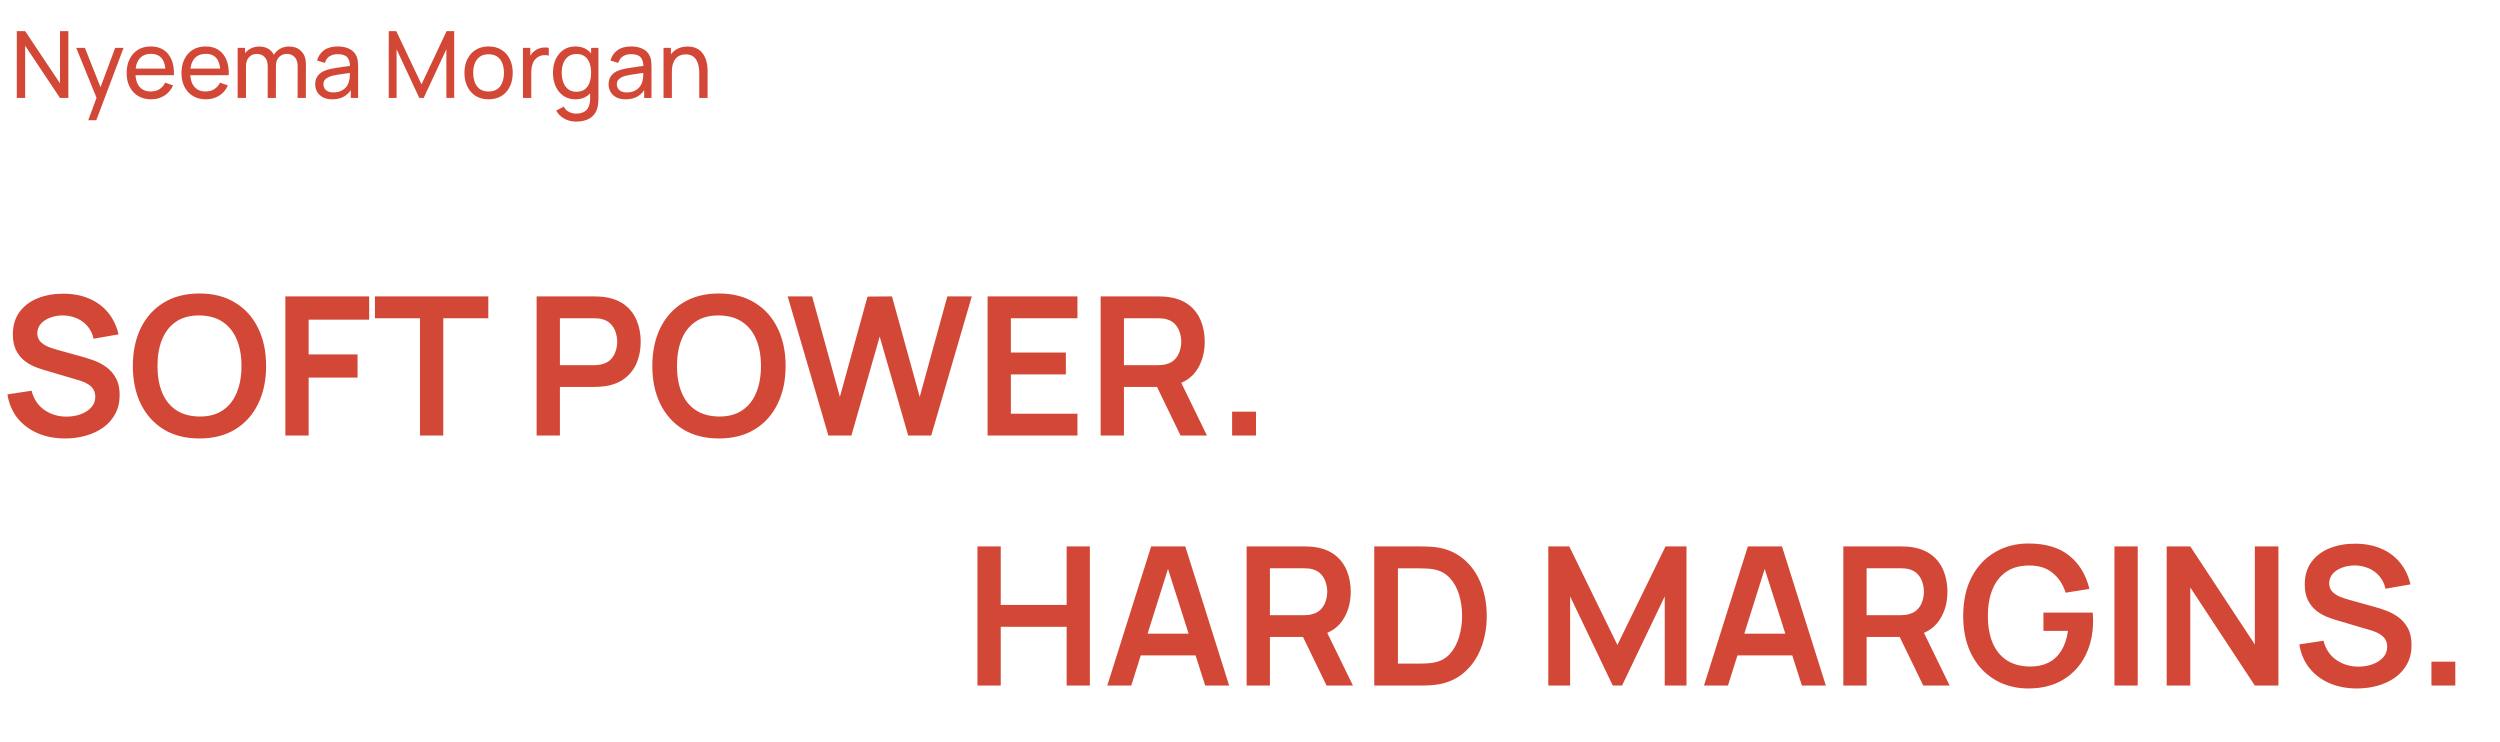 <svg width="970" height="288" viewBox="0 0 970 288" fill="none" xmlns="http://www.w3.org/2000/svg">
<path d="M6.52 38V12.08H9.76L23.278 32.33V12.08H26.518V38H23.278L9.76 17.732V38H6.52ZM34.251 46.64L38.013 36.416L38.067 39.44L29.571 18.56H32.937L39.597 35.354H38.445L44.691 18.56H47.949L37.365 46.64H34.251ZM58.643 38.54C56.735 38.54 55.067 38.12 53.639 37.28C52.223 36.428 51.119 35.246 50.327 33.734C49.535 32.21 49.139 30.434 49.139 28.406C49.139 26.282 49.529 24.446 50.309 22.898C51.089 21.338 52.175 20.138 53.567 19.298C54.971 18.446 56.615 18.02 58.499 18.02C60.455 18.02 62.117 18.47 63.485 19.37C64.865 20.27 65.897 21.554 66.581 23.222C67.277 24.89 67.577 26.876 67.481 29.18H64.241V28.028C64.205 25.64 63.719 23.858 62.783 22.682C61.847 21.494 60.455 20.9 58.607 20.9C56.627 20.9 55.121 21.536 54.089 22.808C53.057 24.08 52.541 25.904 52.541 28.28C52.541 30.572 53.057 32.348 54.089 33.608C55.121 34.868 56.591 35.498 58.499 35.498C59.783 35.498 60.899 35.204 61.847 34.616C62.795 34.028 63.539 33.182 64.079 32.078L67.157 33.14C66.401 34.856 65.261 36.188 63.737 37.136C62.225 38.072 60.527 38.54 58.643 38.54ZM51.461 29.18V26.606H65.825V29.18H51.461ZM79.913 38.54C78.005 38.54 76.337 38.12 74.909 37.28C73.493 36.428 72.389 35.246 71.597 33.734C70.805 32.21 70.409 30.434 70.409 28.406C70.409 26.282 70.799 24.446 71.579 22.898C72.359 21.338 73.445 20.138 74.837 19.298C76.241 18.446 77.885 18.02 79.769 18.02C81.725 18.02 83.387 18.47 84.755 19.37C86.135 20.27 87.167 21.554 87.851 23.222C88.547 24.89 88.847 26.876 88.751 29.18H85.511V28.028C85.475 25.64 84.989 23.858 84.053 22.682C83.117 21.494 81.725 20.9 79.877 20.9C77.897 20.9 76.391 21.536 75.359 22.808C74.327 24.08 73.811 25.904 73.811 28.28C73.811 30.572 74.327 32.348 75.359 33.608C76.391 34.868 77.861 35.498 79.769 35.498C81.053 35.498 82.169 35.204 83.117 34.616C84.065 34.028 84.809 33.182 85.349 32.078L88.427 33.14C87.671 34.856 86.531 36.188 85.007 37.136C83.495 38.072 81.797 38.54 79.913 38.54ZM72.731 29.18V26.606H87.095V29.18H72.731ZM115.469 38L115.487 25.562C115.487 24.11 115.097 22.976 114.317 22.16C113.549 21.332 112.547 20.918 111.311 20.918C110.591 20.918 109.907 21.086 109.259 21.422C108.611 21.746 108.083 22.262 107.675 22.97C107.267 23.666 107.063 24.56 107.063 25.652L105.371 24.968C105.347 23.588 105.629 22.382 106.217 21.35C106.817 20.306 107.633 19.496 108.665 18.92C109.697 18.344 110.861 18.056 112.157 18.056C114.185 18.056 115.781 18.674 116.945 19.91C118.109 21.134 118.691 22.784 118.691 24.86L118.673 38H115.469ZM92.213 38V18.56H95.075V23.762H95.435V38H92.213ZM103.859 38L103.877 25.688C103.877 24.2 103.493 23.036 102.725 22.196C101.957 21.344 100.937 20.918 99.665 20.918C98.405 20.918 97.385 21.35 96.605 22.214C95.825 23.078 95.435 24.224 95.435 25.652L93.743 24.644C93.743 23.384 94.043 22.256 94.643 21.26C95.243 20.264 96.059 19.484 97.091 18.92C98.123 18.344 99.293 18.056 100.601 18.056C101.909 18.056 103.049 18.332 104.021 18.884C104.993 19.436 105.743 20.228 106.271 21.26C106.799 22.28 107.063 23.498 107.063 24.914L107.045 38H103.859ZM128.905 38.54C127.453 38.54 126.235 38.276 125.251 37.748C124.279 37.208 123.541 36.5 123.037 35.624C122.545 34.748 122.299 33.788 122.299 32.744C122.299 31.724 122.491 30.842 122.875 30.098C123.271 29.342 123.823 28.718 124.531 28.226C125.239 27.722 126.085 27.326 127.069 27.038C127.993 26.786 129.025 26.57 130.165 26.39C131.317 26.198 132.481 26.024 133.657 25.868C134.833 25.712 135.931 25.562 136.951 25.418L135.799 26.084C135.835 24.356 135.487 23.078 134.755 22.25C134.035 21.422 132.787 21.008 131.011 21.008C129.835 21.008 128.803 21.278 127.915 21.818C127.039 22.346 126.421 23.21 126.061 24.41L123.019 23.492C123.487 21.788 124.393 20.45 125.737 19.478C127.081 18.506 128.851 18.02 131.047 18.02C132.811 18.02 134.323 18.338 135.583 18.974C136.855 19.598 137.767 20.546 138.319 21.818C138.595 22.418 138.769 23.072 138.841 23.78C138.913 24.476 138.949 25.208 138.949 25.976V38H136.105V33.338L136.771 33.77C136.039 35.342 135.013 36.53 133.693 37.334C132.385 38.138 130.789 38.54 128.905 38.54ZM129.391 35.858C130.543 35.858 131.539 35.654 132.379 35.246C133.231 34.826 133.915 34.28 134.431 33.608C134.947 32.924 135.283 32.18 135.439 31.376C135.619 30.776 135.715 30.11 135.727 29.378C135.751 28.634 135.763 28.064 135.763 27.668L136.879 28.154C135.835 28.298 134.809 28.436 133.801 28.568C132.793 28.7 131.839 28.844 130.939 29C130.039 29.144 129.229 29.318 128.509 29.522C127.981 29.69 127.483 29.906 127.015 30.17C126.559 30.434 126.187 30.776 125.899 31.196C125.623 31.604 125.485 32.114 125.485 32.726C125.485 33.254 125.617 33.758 125.881 34.238C126.157 34.718 126.577 35.108 127.141 35.408C127.717 35.708 128.467 35.858 129.391 35.858ZM150.836 38V12.08H153.752L163.544 32.726L173.282 12.08H176.234V37.982H173.192V19.118L164.39 38H162.68L153.878 19.118V38H150.836ZM189.562 38.54C187.63 38.54 185.962 38.102 184.558 37.226C183.166 36.35 182.092 35.138 181.336 33.59C180.58 32.042 180.202 30.266 180.202 28.262C180.202 26.222 180.586 24.434 181.354 22.898C182.122 21.362 183.208 20.168 184.612 19.316C186.016 18.452 187.666 18.02 189.562 18.02C191.506 18.02 193.18 18.458 194.584 19.334C195.988 20.198 197.062 21.404 197.806 22.952C198.562 24.488 198.94 26.258 198.94 28.262C198.94 30.29 198.562 32.078 197.806 33.626C197.05 35.162 195.97 36.368 194.566 37.244C193.162 38.108 191.494 38.54 189.562 38.54ZM189.562 35.498C191.578 35.498 193.078 34.826 194.062 33.482C195.046 32.138 195.538 30.398 195.538 28.262C195.538 26.066 195.04 24.32 194.044 23.024C193.048 21.716 191.554 21.062 189.562 21.062C188.206 21.062 187.09 21.368 186.214 21.98C185.338 22.592 184.684 23.438 184.252 24.518C183.82 25.598 183.604 26.846 183.604 28.262C183.604 30.446 184.108 32.198 185.116 33.518C186.124 34.838 187.606 35.498 189.562 35.498ZM202.903 38V18.56H205.765V23.258L205.297 22.646C205.525 22.046 205.819 21.494 206.179 20.99C206.551 20.486 206.965 20.072 207.421 19.748C207.925 19.34 208.495 19.028 209.131 18.812C209.767 18.596 210.415 18.47 211.075 18.434C211.735 18.386 212.353 18.428 212.929 18.56V21.566C212.257 21.386 211.519 21.338 210.715 21.422C209.911 21.506 209.167 21.8 208.483 22.304C207.859 22.748 207.373 23.288 207.025 23.924C206.689 24.56 206.455 25.25 206.323 25.994C206.191 26.726 206.125 27.476 206.125 28.244V38H202.903ZM223.495 47.18C222.475 47.18 221.479 47.024 220.507 46.712C219.535 46.4 218.641 45.926 217.825 45.29C217.021 44.666 216.349 43.874 215.809 42.914L218.743 41.366C219.223 42.314 219.901 43.004 220.777 43.436C221.665 43.868 222.577 44.084 223.513 44.084C224.749 44.084 225.775 43.856 226.591 43.4C227.407 42.956 228.007 42.29 228.391 41.402C228.787 40.514 228.979 39.41 228.967 38.09V32.78H229.345V18.56H232.189V38.126C232.189 38.654 232.171 39.164 232.135 39.656C232.111 40.148 232.051 40.634 231.955 41.114C231.703 42.494 231.205 43.628 230.461 44.516C229.717 45.416 228.757 46.082 227.581 46.514C226.405 46.958 225.043 47.18 223.495 47.18ZM223.261 38.54C221.449 38.54 219.895 38.09 218.599 37.19C217.303 36.278 216.301 35.048 215.593 33.5C214.897 31.952 214.549 30.206 214.549 28.262C214.549 26.318 214.897 24.572 215.593 23.024C216.301 21.476 217.303 20.258 218.599 19.37C219.895 18.47 221.443 18.02 223.243 18.02C225.079 18.02 226.621 18.464 227.869 19.352C229.117 20.24 230.059 21.458 230.695 23.006C231.343 24.554 231.667 26.306 231.667 28.262C231.667 30.194 231.343 31.94 230.695 33.5C230.059 35.048 229.117 36.278 227.869 37.19C226.621 38.09 225.085 38.54 223.261 38.54ZM223.657 35.606C224.965 35.606 226.039 35.294 226.879 34.67C227.719 34.034 228.337 33.164 228.733 32.06C229.141 30.944 229.345 29.678 229.345 28.262C229.345 26.822 229.141 25.556 228.733 24.464C228.337 23.36 227.725 22.502 226.897 21.89C226.069 21.266 225.019 20.954 223.747 20.954C222.427 20.954 221.335 21.278 220.471 21.926C219.619 22.574 218.983 23.45 218.563 24.554C218.155 25.658 217.951 26.894 217.951 28.262C217.951 29.642 218.161 30.89 218.581 32.006C219.001 33.11 219.631 33.986 220.471 34.634C221.323 35.282 222.385 35.606 223.657 35.606ZM242.741 38.54C241.289 38.54 240.071 38.276 239.087 37.748C238.115 37.208 237.377 36.5 236.873 35.624C236.381 34.748 236.135 33.788 236.135 32.744C236.135 31.724 236.327 30.842 236.711 30.098C237.107 29.342 237.659 28.718 238.367 28.226C239.075 27.722 239.921 27.326 240.905 27.038C241.829 26.786 242.861 26.57 244.001 26.39C245.153 26.198 246.317 26.024 247.493 25.868C248.669 25.712 249.767 25.562 250.787 25.418L249.635 26.084C249.671 24.356 249.323 23.078 248.591 22.25C247.871 21.422 246.623 21.008 244.847 21.008C243.671 21.008 242.639 21.278 241.751 21.818C240.875 22.346 240.257 23.21 239.897 24.41L236.855 23.492C237.323 21.788 238.229 20.45 239.573 19.478C240.917 18.506 242.687 18.02 244.883 18.02C246.647 18.02 248.159 18.338 249.419 18.974C250.691 19.598 251.603 20.546 252.155 21.818C252.431 22.418 252.605 23.072 252.677 23.78C252.749 24.476 252.785 25.208 252.785 25.976V38H249.941V33.338L250.607 33.77C249.875 35.342 248.849 36.53 247.529 37.334C246.221 38.138 244.625 38.54 242.741 38.54ZM243.227 35.858C244.379 35.858 245.375 35.654 246.215 35.246C247.067 34.826 247.751 34.28 248.267 33.608C248.783 32.924 249.119 32.18 249.275 31.376C249.455 30.776 249.551 30.11 249.563 29.378C249.587 28.634 249.599 28.064 249.599 27.668L250.715 28.154C249.671 28.298 248.645 28.436 247.637 28.568C246.629 28.7 245.675 28.844 244.775 29C243.875 29.144 243.065 29.318 242.345 29.522C241.817 29.69 241.319 29.906 240.851 30.17C240.395 30.434 240.023 30.776 239.735 31.196C239.459 31.604 239.321 32.114 239.321 32.726C239.321 33.254 239.453 33.758 239.717 34.238C239.993 34.718 240.413 35.108 240.977 35.408C241.553 35.708 242.303 35.858 243.227 35.858ZM271.307 38V28.262C271.307 27.338 271.223 26.45 271.055 25.598C270.899 24.746 270.617 23.984 270.209 23.312C269.813 22.628 269.273 22.088 268.589 21.692C267.917 21.296 267.065 21.098 266.033 21.098C265.229 21.098 264.497 21.236 263.837 21.512C263.189 21.776 262.631 22.184 262.163 22.736C261.695 23.288 261.329 23.984 261.065 24.824C260.813 25.652 260.687 26.63 260.687 27.758L258.581 27.11C258.581 25.226 258.917 23.612 259.589 22.268C260.273 20.912 261.227 19.874 262.451 19.154C263.687 18.422 265.139 18.056 266.807 18.056C268.067 18.056 269.141 18.254 270.029 18.65C270.917 19.046 271.655 19.574 272.243 20.234C272.831 20.882 273.293 21.614 273.629 22.43C273.965 23.234 274.199 24.056 274.331 24.896C274.475 25.724 274.547 26.51 274.547 27.254V38H271.307ZM257.447 38V18.56H260.327V23.762H260.687V38H257.447Z" fill="#D34736"/>
<path d="M25.238 170.125C21.288 170.125 17.725 169.438 14.55 168.062C11.4 166.687 8.8 164.725 6.75 162.175C4.725 159.6 3.438 156.55 2.888 153.025L12.262 151.6C13.062 154.8 14.7 157.275 17.175 159.025C19.675 160.775 22.55 161.65 25.8 161.65C27.725 161.65 29.538 161.35 31.238 160.75C32.938 160.15 34.312 159.275 35.362 158.125C36.438 156.975 36.975 155.562 36.975 153.887C36.975 153.137 36.85 152.45 36.6 151.825C36.35 151.175 35.975 150.6 35.475 150.1C35 149.6 34.375 149.15 33.6 148.75C32.85 148.325 31.975 147.962 30.975 147.662L17.025 143.537C15.825 143.187 14.525 142.725 13.125 142.15C11.75 141.55 10.438 140.737 9.188 139.712C7.963 138.662 6.95 137.337 6.15 135.737C5.375 134.112 4.987 132.112 4.987 129.737C4.987 126.262 5.862 123.35 7.612 121C9.387 118.625 11.762 116.85 14.738 115.675C17.738 114.5 21.062 113.925 24.712 113.95C28.413 113.975 31.712 114.612 34.612 115.862C37.513 117.087 39.938 118.875 41.888 121.225C43.837 123.575 45.212 126.412 46.013 129.737L36.3 131.425C35.9 129.525 35.125 127.912 33.975 126.587C32.85 125.237 31.462 124.212 29.812 123.512C28.188 122.812 26.45 122.437 24.6 122.387C22.8 122.362 21.125 122.637 19.575 123.212C18.05 123.762 16.812 124.562 15.863 125.612C14.938 126.662 14.475 127.887 14.475 129.287C14.475 130.612 14.875 131.7 15.675 132.55C16.475 133.375 17.462 134.037 18.637 134.537C19.837 135.012 21.05 135.412 22.275 135.737L31.95 138.437C33.275 138.787 34.763 139.262 36.413 139.862C38.062 140.462 39.65 141.3 41.175 142.375C42.7 143.45 43.95 144.862 44.925 146.612C45.925 148.362 46.425 150.587 46.425 153.287C46.425 156.087 45.837 158.55 44.663 160.675C43.513 162.775 41.95 164.525 39.975 165.925C38 167.325 35.737 168.375 33.188 169.075C30.663 169.775 28.012 170.125 25.238 170.125ZM77.379 170.125C71.98 170.125 67.355 168.95 63.505 166.6C59.654 164.225 56.692 160.925 54.617 156.7C52.567 152.475 51.542 147.575 51.542 142C51.542 136.425 52.567 131.525 54.617 127.3C56.692 123.075 59.654 119.787 63.505 117.437C67.355 115.062 71.98 113.875 77.379 113.875C82.779 113.875 87.404 115.062 91.254 117.437C95.129 119.787 98.092 123.075 100.142 127.3C102.217 131.525 103.254 136.425 103.254 142C103.254 147.575 102.217 152.475 100.142 156.7C98.092 160.925 95.129 164.225 91.254 166.6C87.404 168.95 82.779 170.125 77.379 170.125ZM77.379 161.612C81.004 161.637 84.017 160.837 86.417 159.212C88.842 157.587 90.654 155.3 91.855 152.35C93.079 149.4 93.692 145.95 93.692 142C93.692 138.05 93.079 134.625 91.855 131.725C90.654 128.8 88.842 126.525 86.417 124.9C84.017 123.275 81.004 122.437 77.379 122.387C73.754 122.362 70.742 123.162 68.342 124.787C65.942 126.412 64.129 128.7 62.904 131.65C61.705 134.6 61.105 138.05 61.105 142C61.105 145.95 61.705 149.387 62.904 152.312C64.105 155.212 65.904 157.475 68.305 159.1C70.73 160.725 73.754 161.562 77.379 161.612ZM110.719 169V115H143.231V124.037H119.756V137.5H138.731V146.5H119.756V169H110.719ZM162.952 169V123.475H145.477V115H189.464V123.475H171.989V169H162.952ZM208.204 169V115H230.517C231.042 115 231.717 115.025 232.542 115.075C233.367 115.1 234.129 115.175 234.829 115.3C237.954 115.775 240.529 116.812 242.554 118.412C244.604 120.012 246.117 122.037 247.092 124.487C248.092 126.912 248.592 129.612 248.592 132.587C248.592 135.537 248.092 138.237 247.092 140.687C246.092 143.112 244.567 145.125 242.517 146.725C240.492 148.325 237.929 149.362 234.829 149.837C234.129 149.937 233.354 150.012 232.504 150.063C231.679 150.112 231.017 150.137 230.517 150.137H217.242V169H208.204ZM217.242 141.7H230.142C230.642 141.7 231.204 141.675 231.829 141.625C232.454 141.575 233.029 141.475 233.554 141.325C235.054 140.95 236.229 140.287 237.079 139.337C237.954 138.387 238.567 137.312 238.917 136.112C239.292 134.912 239.479 133.737 239.479 132.587C239.479 131.437 239.292 130.262 238.917 129.062C238.567 127.837 237.954 126.75 237.079 125.8C236.229 124.85 235.054 124.187 233.554 123.812C233.029 123.662 232.454 123.575 231.829 123.55C231.204 123.5 230.642 123.475 230.142 123.475H217.242V141.7ZM278.942 170.125C273.542 170.125 268.917 168.95 265.067 166.6C261.217 164.225 258.254 160.925 256.179 156.7C254.129 152.475 253.104 147.575 253.104 142C253.104 136.425 254.129 131.525 256.179 127.3C258.254 123.075 261.217 119.787 265.067 117.437C268.917 115.062 273.542 113.875 278.942 113.875C284.342 113.875 288.967 115.062 292.817 117.437C296.692 119.787 299.654 123.075 301.704 127.3C303.779 131.525 304.817 136.425 304.817 142C304.817 147.575 303.779 152.475 301.704 156.7C299.654 160.925 296.692 164.225 292.817 166.6C288.967 168.95 284.342 170.125 278.942 170.125ZM278.942 161.612C282.567 161.637 285.579 160.837 287.979 159.212C290.404 157.587 292.217 155.3 293.417 152.35C294.642 149.4 295.254 145.95 295.254 142C295.254 138.05 294.642 134.625 293.417 131.725C292.217 128.8 290.404 126.525 287.979 124.9C285.579 123.275 282.567 122.437 278.942 122.387C275.317 122.362 272.304 123.162 269.904 124.787C267.504 126.412 265.692 128.7 264.467 131.65C263.267 134.6 262.667 138.05 262.667 142C262.667 145.95 263.267 149.387 264.467 152.312C265.667 155.212 267.467 157.475 269.867 159.1C272.292 160.725 275.317 161.562 278.942 161.612ZM321.411 169L305.623 115H315.111L325.873 154L336.598 115.075L346.086 115L356.848 154L367.573 115H377.061L361.311 169H352.386L341.323 130.6L330.336 169H321.411ZM383.18 169V115H418.055V123.475H392.217V136.787H413.555V145.262H392.217V160.525H418.055V169H383.18ZM427.052 169V115H449.364C449.889 115 450.564 115.025 451.389 115.075C452.214 115.1 452.977 115.175 453.677 115.3C456.802 115.775 459.377 116.812 461.402 118.412C463.452 120.012 464.964 122.037 465.939 124.487C466.939 126.912 467.439 129.612 467.439 132.587C467.439 136.987 466.327 140.775 464.102 143.95C461.877 147.1 458.464 149.05 453.864 149.8L450.002 150.137H436.089V169H427.052ZM458.064 169L447.414 147.025L456.602 145L468.302 169H458.064ZM436.089 141.7H448.989C449.489 141.7 450.052 141.675 450.677 141.625C451.302 141.575 451.877 141.475 452.402 141.325C453.902 140.95 455.077 140.287 455.927 139.337C456.802 138.387 457.414 137.312 457.764 136.112C458.139 134.912 458.327 133.737 458.327 132.587C458.327 131.437 458.139 130.262 457.764 129.062C457.414 127.837 456.802 126.75 455.927 125.8C455.077 124.85 453.902 124.187 452.402 123.812C451.877 123.662 451.302 123.575 450.677 123.55C450.052 123.5 449.489 123.475 448.989 123.475H436.089V141.7ZM478.063 169V159.737H487.326V169H478.063Z" fill="#D34736"/>
<path d="M379.25 266V212H388.288V234.725H413.863V212H422.863V266H413.863V243.2H388.288V266H379.25ZM429.626 266L446.651 212H459.888L476.913 266H467.613L452.163 217.55H454.188L438.926 266H429.626ZM439.113 254.3V245.862H467.463V254.3H439.113ZM483.693 266V212H506.006C506.531 212 507.206 212.025 508.031 212.075C508.856 212.1 509.618 212.175 510.318 212.3C513.443 212.775 516.018 213.812 518.043 215.412C520.093 217.012 521.606 219.037 522.581 221.487C523.581 223.912 524.081 226.612 524.081 229.587C524.081 233.987 522.968 237.775 520.743 240.95C518.518 244.1 515.106 246.05 510.506 246.8L506.643 247.137H492.731V266H483.693ZM514.706 266L504.056 244.025L513.243 242L524.943 266H514.706ZM492.731 238.7H505.631C506.131 238.7 506.693 238.675 507.318 238.625C507.943 238.575 508.518 238.475 509.043 238.325C510.543 237.95 511.718 237.287 512.568 236.337C513.443 235.387 514.056 234.312 514.406 233.112C514.781 231.912 514.968 230.737 514.968 229.587C514.968 228.437 514.781 227.262 514.406 226.062C514.056 224.837 513.443 223.75 512.568 222.8C511.718 221.85 510.543 221.187 509.043 220.812C508.518 220.662 507.943 220.575 507.318 220.55C506.693 220.5 506.131 220.475 505.631 220.475H492.731V238.7ZM533.205 266V212H550.418C550.868 212 551.755 212.012 553.08 212.037C554.43 212.062 555.73 212.15 556.98 212.3C561.255 212.85 564.868 214.375 567.818 216.875C570.793 219.35 573.043 222.512 574.568 226.362C576.093 230.212 576.855 234.425 576.855 239C576.855 243.575 576.093 247.787 574.568 251.637C573.043 255.487 570.793 258.662 567.818 261.162C564.868 263.637 561.255 265.15 556.98 265.7C555.755 265.85 554.468 265.937 553.118 265.962C551.768 265.987 550.868 266 550.418 266H533.205ZM542.393 257.487H550.418C551.168 257.487 552.118 257.462 553.268 257.412C554.443 257.362 555.48 257.25 556.38 257.075C558.93 256.6 561.005 255.462 562.605 253.662C564.205 251.862 565.38 249.675 566.13 247.1C566.905 244.525 567.293 241.825 567.293 239C567.293 236.075 566.905 233.325 566.13 230.75C565.355 228.175 564.155 226.012 562.53 224.262C560.93 222.512 558.88 221.4 556.38 220.925C555.48 220.725 554.443 220.612 553.268 220.587C552.118 220.537 551.168 220.512 550.418 220.512H542.393V257.487ZM600.734 266V212H608.872L627.547 250.25L646.222 212H654.359V266H645.922V231.387L629.347 266H625.747L609.209 231.387V266H600.734ZM661.145 266L678.17 212H691.407L708.432 266H699.132L683.682 217.55H685.707L670.445 266H661.145ZM670.632 254.3V245.862H698.982V254.3H670.632ZM715.212 266V212H737.524C738.049 212 738.724 212.025 739.549 212.075C740.374 212.1 741.137 212.175 741.837 212.3C744.962 212.775 747.537 213.812 749.562 215.412C751.612 217.012 753.124 219.037 754.099 221.487C755.099 223.912 755.599 226.612 755.599 229.587C755.599 233.987 754.487 237.775 752.262 240.95C750.037 244.1 746.624 246.05 742.024 246.8L738.162 247.137H724.249V266H715.212ZM746.224 266L735.574 244.025L744.762 242L756.462 266H746.224ZM724.249 238.7H737.149C737.649 238.7 738.212 238.675 738.837 238.625C739.462 238.575 740.037 238.475 740.562 238.325C742.062 237.95 743.237 237.287 744.087 236.337C744.962 235.387 745.574 234.312 745.924 233.112C746.299 231.912 746.487 230.737 746.487 229.587C746.487 228.437 746.299 227.262 745.924 226.062C745.574 224.837 744.962 223.75 744.087 222.8C743.237 221.85 742.062 221.187 740.562 220.812C740.037 220.662 739.462 220.575 738.837 220.55C738.212 220.5 737.649 220.475 737.149 220.475H724.249V238.7ZM786.999 267.125C783.499 267.125 780.211 266.513 777.136 265.287C774.086 264.037 771.399 262.212 769.074 259.812C766.774 257.412 764.974 254.475 763.674 251C762.374 247.5 761.724 243.5 761.724 239C761.724 233.1 762.824 228.062 765.024 223.887C767.224 219.687 770.236 216.475 774.061 214.25C777.886 212 782.199 210.875 786.999 210.875C793.649 210.875 798.911 212.425 802.786 215.525C806.686 218.6 809.324 222.925 810.699 228.5L801.474 229.962C800.449 226.762 798.774 224.212 796.449 222.312C794.124 220.387 791.161 219.425 787.561 219.425C783.936 219.375 780.924 220.162 778.524 221.787C776.124 223.412 774.311 225.7 773.086 228.65C771.886 231.6 771.286 235.05 771.286 239C771.286 242.95 771.886 246.387 773.086 249.312C774.286 252.212 776.086 254.475 778.486 256.1C780.911 257.725 783.936 258.562 787.561 258.612C790.286 258.637 792.674 258.15 794.724 257.15C796.774 256.125 798.449 254.587 799.749 252.537C801.049 250.462 801.924 247.875 802.374 244.775H792.849V237.687H811.974C812.024 238.087 812.061 238.675 812.086 239.45C812.111 240.225 812.124 240.687 812.124 240.837C812.124 245.937 811.111 250.475 809.086 254.45C807.086 258.4 804.211 261.5 800.461 263.75C796.711 266 792.224 267.125 786.999 267.125ZM820.405 266V212H829.443V266H820.405ZM840.676 266V212H849.826L874.876 250.062V212H884.026V266H874.876L849.826 227.937V266H840.676ZM914.496 267.125C910.546 267.125 906.984 266.438 903.809 265.062C900.659 263.687 898.059 261.725 896.009 259.175C893.984 256.6 892.696 253.55 892.146 250.025L901.521 248.6C902.321 251.8 903.959 254.275 906.434 256.025C908.934 257.775 911.809 258.65 915.059 258.65C916.984 258.65 918.796 258.35 920.496 257.75C922.196 257.15 923.571 256.275 924.621 255.125C925.696 253.975 926.234 252.562 926.234 250.887C926.234 250.137 926.109 249.45 925.859 248.825C925.609 248.175 925.234 247.6 924.734 247.1C924.259 246.6 923.634 246.15 922.859 245.75C922.109 245.325 921.234 244.962 920.234 244.662L906.284 240.537C905.084 240.187 903.784 239.725 902.384 239.15C901.009 238.55 899.696 237.737 898.446 236.712C897.221 235.662 896.209 234.337 895.409 232.737C894.634 231.112 894.246 229.112 894.246 226.737C894.246 223.262 895.121 220.35 896.871 218C898.646 215.625 901.021 213.85 903.996 212.675C906.996 211.5 910.321 210.925 913.971 210.95C917.671 210.975 920.971 211.612 923.871 212.862C926.771 214.087 929.196 215.875 931.146 218.225C933.096 220.575 934.471 223.412 935.271 226.737L925.559 228.425C925.159 226.525 924.384 224.912 923.234 223.587C922.109 222.237 920.721 221.212 919.071 220.512C917.446 219.812 915.709 219.437 913.859 219.387C912.059 219.362 910.384 219.637 908.834 220.212C907.309 220.762 906.071 221.562 905.121 222.612C904.196 223.662 903.734 224.887 903.734 226.287C903.734 227.612 904.134 228.7 904.934 229.55C905.734 230.375 906.721 231.037 907.896 231.537C909.096 232.012 910.309 232.412 911.534 232.737L921.209 235.437C922.534 235.787 924.021 236.262 925.671 236.862C927.321 237.462 928.909 238.3 930.434 239.375C931.959 240.45 933.209 241.862 934.184 243.612C935.184 245.362 935.684 247.587 935.684 250.287C935.684 253.087 935.096 255.55 933.921 257.675C932.771 259.775 931.209 261.525 929.234 262.925C927.259 264.325 924.996 265.375 922.446 266.075C919.921 266.775 917.271 267.125 914.496 267.125ZM943.396 266V256.737H952.659V266H943.396Z" fill="#D34736"/>
</svg>
